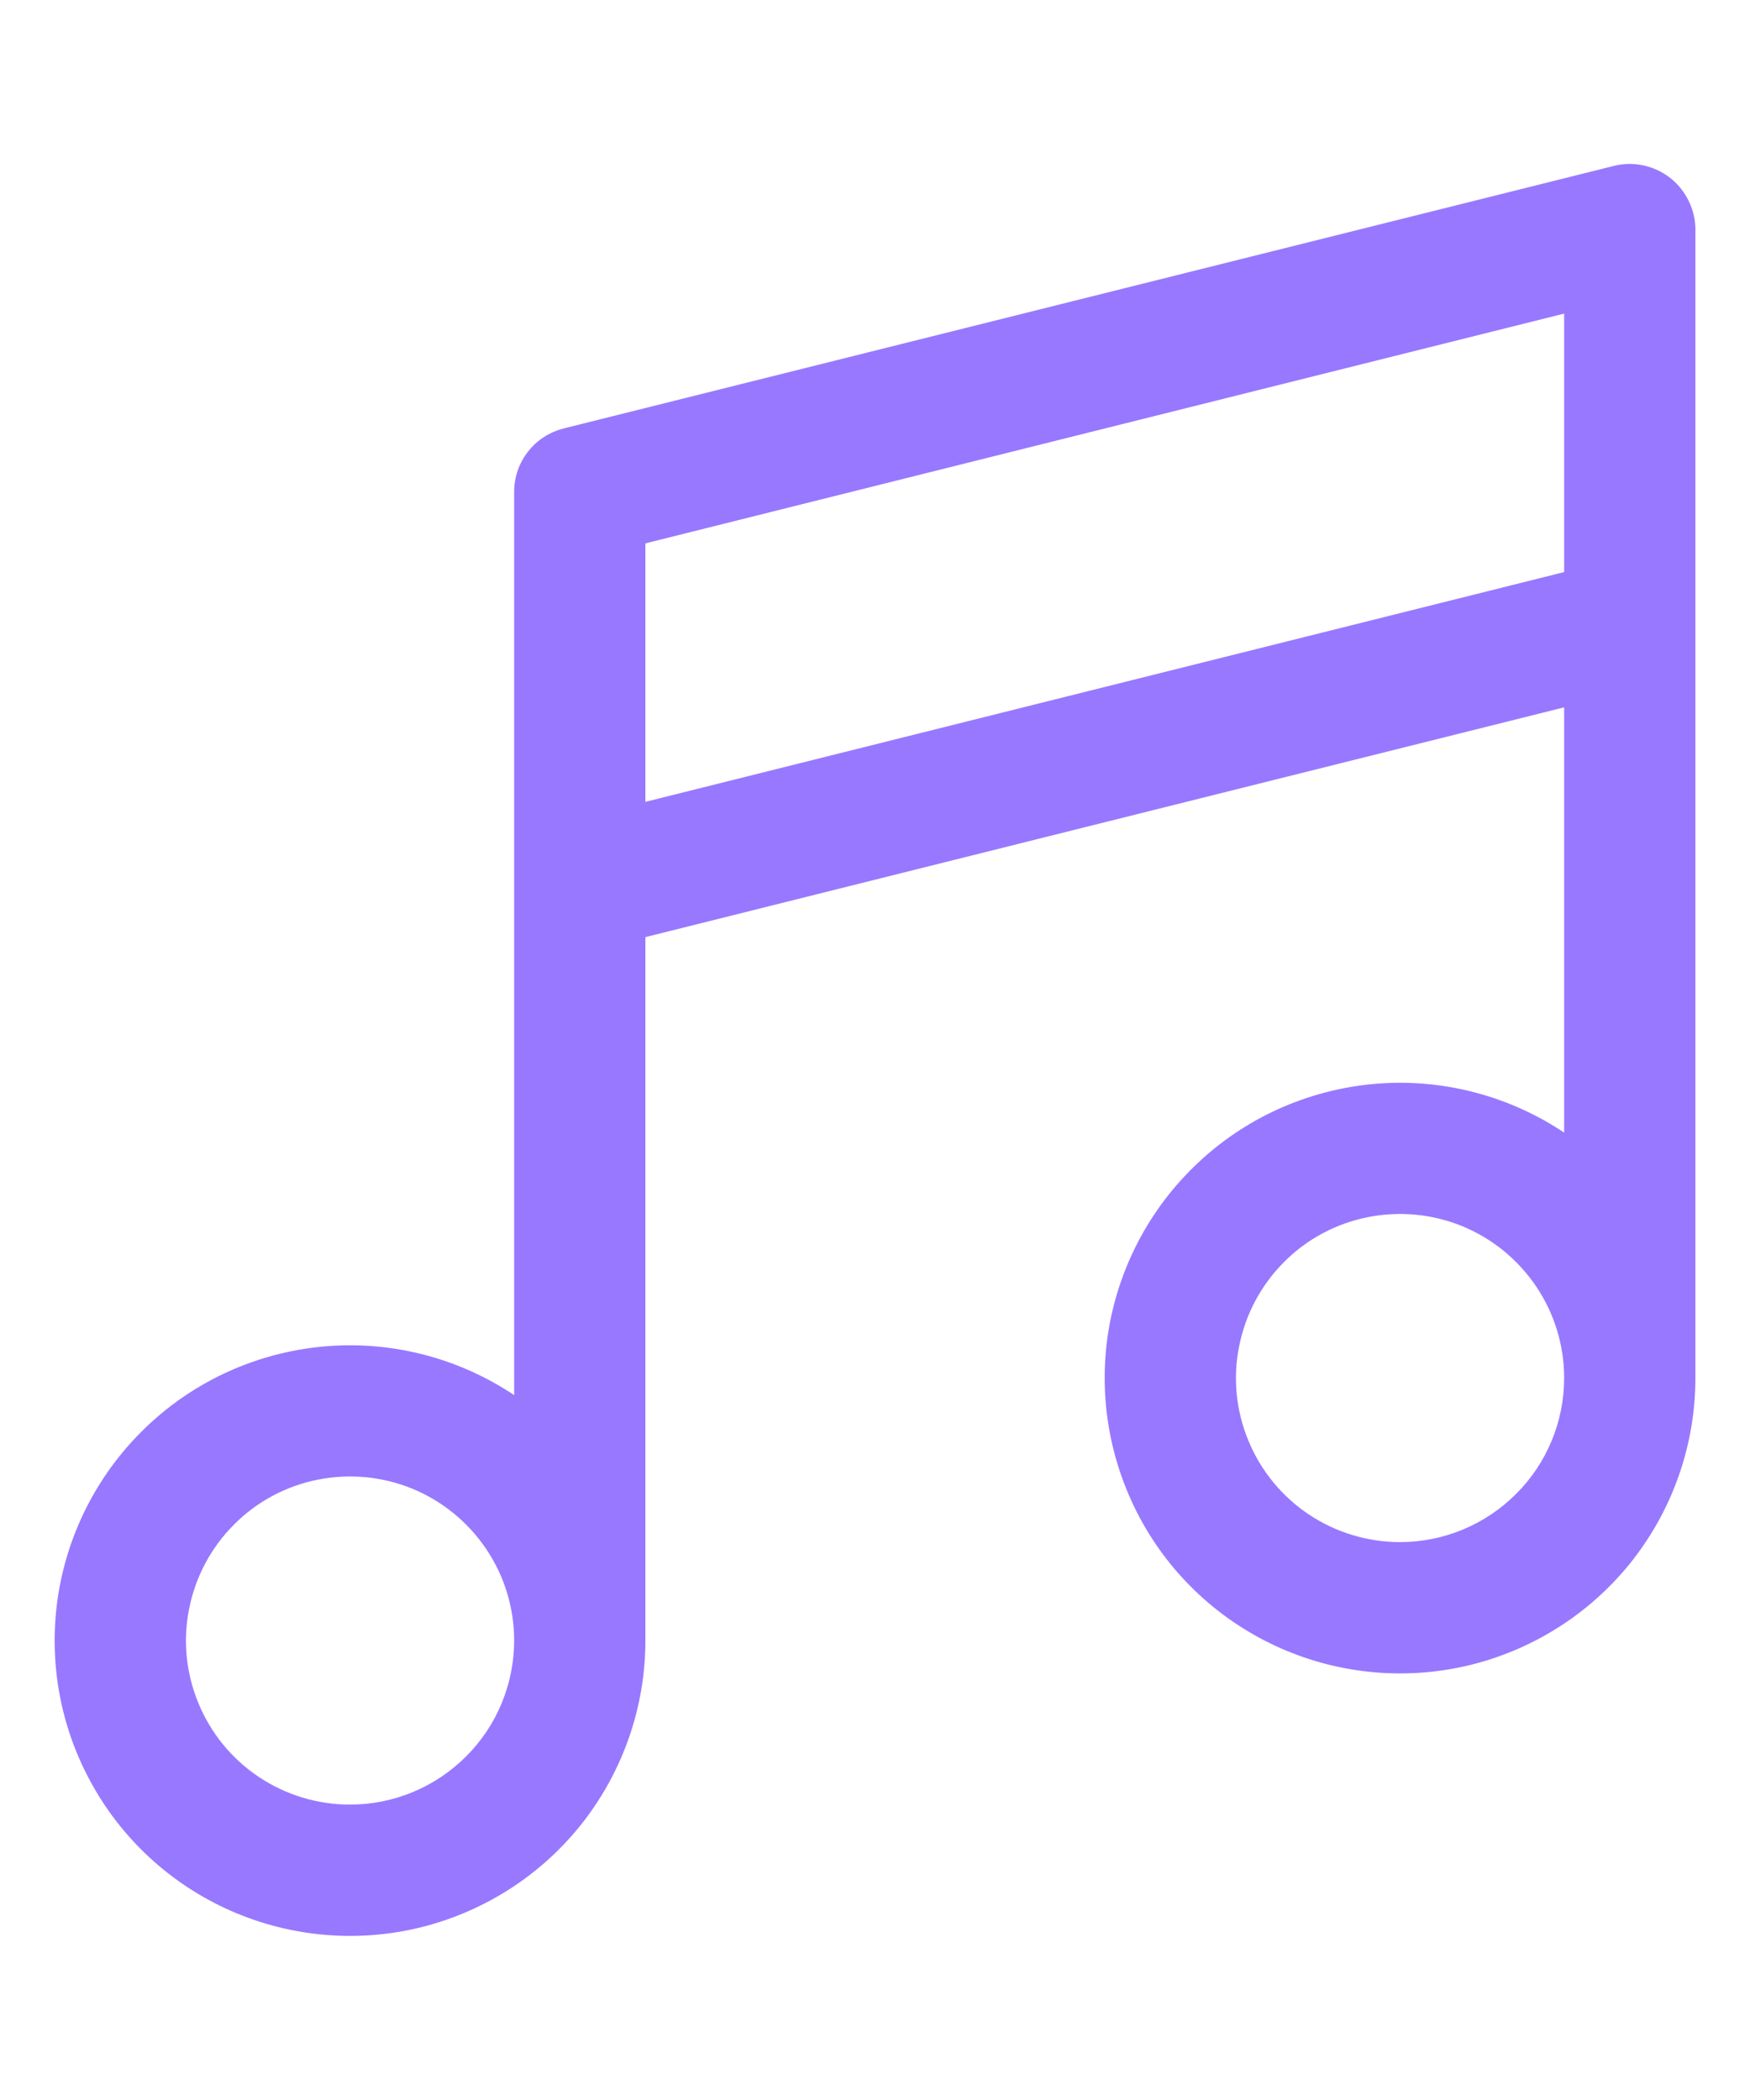 <svg width="10" height="12" viewBox="0 0 10 12" fill="none" xmlns="http://www.w3.org/2000/svg">
<g clip-path="url(#clip0_3155_15534)">
<path d="M9.543 1.016C9.498 0.981 9.446 0.957 9.39 0.945C9.334 0.933 9.277 0.934 9.222 0.948L3.222 2.448C3.14 2.469 3.068 2.515 3.017 2.581C2.965 2.647 2.938 2.728 2.938 2.812V7.972C2.625 7.763 2.251 7.664 1.876 7.692C1.501 7.72 1.145 7.872 0.867 8.125C0.588 8.378 0.402 8.716 0.337 9.087C0.273 9.458 0.334 9.839 0.512 10.171C0.689 10.503 0.973 10.766 1.317 10.918C1.661 11.07 2.046 11.103 2.41 11.012C2.775 10.92 3.099 10.71 3.331 10.413C3.562 10.116 3.688 9.751 3.688 9.374V5.355L8.938 4.042V6.472C8.625 6.263 8.251 6.164 7.876 6.192C7.501 6.22 7.145 6.372 6.867 6.625C6.588 6.878 6.402 7.216 6.337 7.587C6.273 7.958 6.335 8.339 6.512 8.671C6.689 9.003 6.973 9.266 7.317 9.418C7.661 9.57 8.046 9.603 8.41 9.512C8.775 9.42 9.099 9.21 9.331 8.913C9.562 8.616 9.688 8.251 9.688 7.874V1.312C9.688 1.255 9.675 1.199 9.649 1.147C9.624 1.096 9.588 1.051 9.543 1.016ZM2 10.312C1.815 10.312 1.633 10.257 1.479 10.154C1.325 10.051 1.205 9.905 1.134 9.733C1.063 9.562 1.044 9.373 1.081 9.192C1.117 9.01 1.206 8.843 1.337 8.712C1.468 8.58 1.635 8.491 1.817 8.455C1.999 8.419 2.187 8.437 2.359 8.508C2.53 8.579 2.676 8.699 2.78 8.854C2.883 9.008 2.938 9.189 2.938 9.374C2.938 9.623 2.839 9.862 2.663 10.037C2.487 10.213 2.249 10.312 2 10.312ZM3.688 4.582V3.105L8.938 1.792V3.269L3.688 4.582ZM8 8.812C7.815 8.812 7.633 8.757 7.479 8.654C7.325 8.551 7.205 8.405 7.134 8.233C7.063 8.062 7.044 7.873 7.081 7.692C7.117 7.51 7.206 7.343 7.337 7.212C7.468 7.08 7.635 6.991 7.817 6.955C7.999 6.919 8.187 6.937 8.359 7.008C8.53 7.079 8.676 7.199 8.78 7.354C8.883 7.508 8.938 7.689 8.938 7.874C8.938 8.123 8.839 8.362 8.663 8.537C8.487 8.713 8.249 8.812 8 8.812Z" fill="#9878FF"/>
</g>
<defs>
<clipPath id="clip0_3155_15534">
<rect width="9.375" height="10.126" fill="white" transform="translate(0.312 0.937)"/>
</clipPath>
</defs>
</svg>
